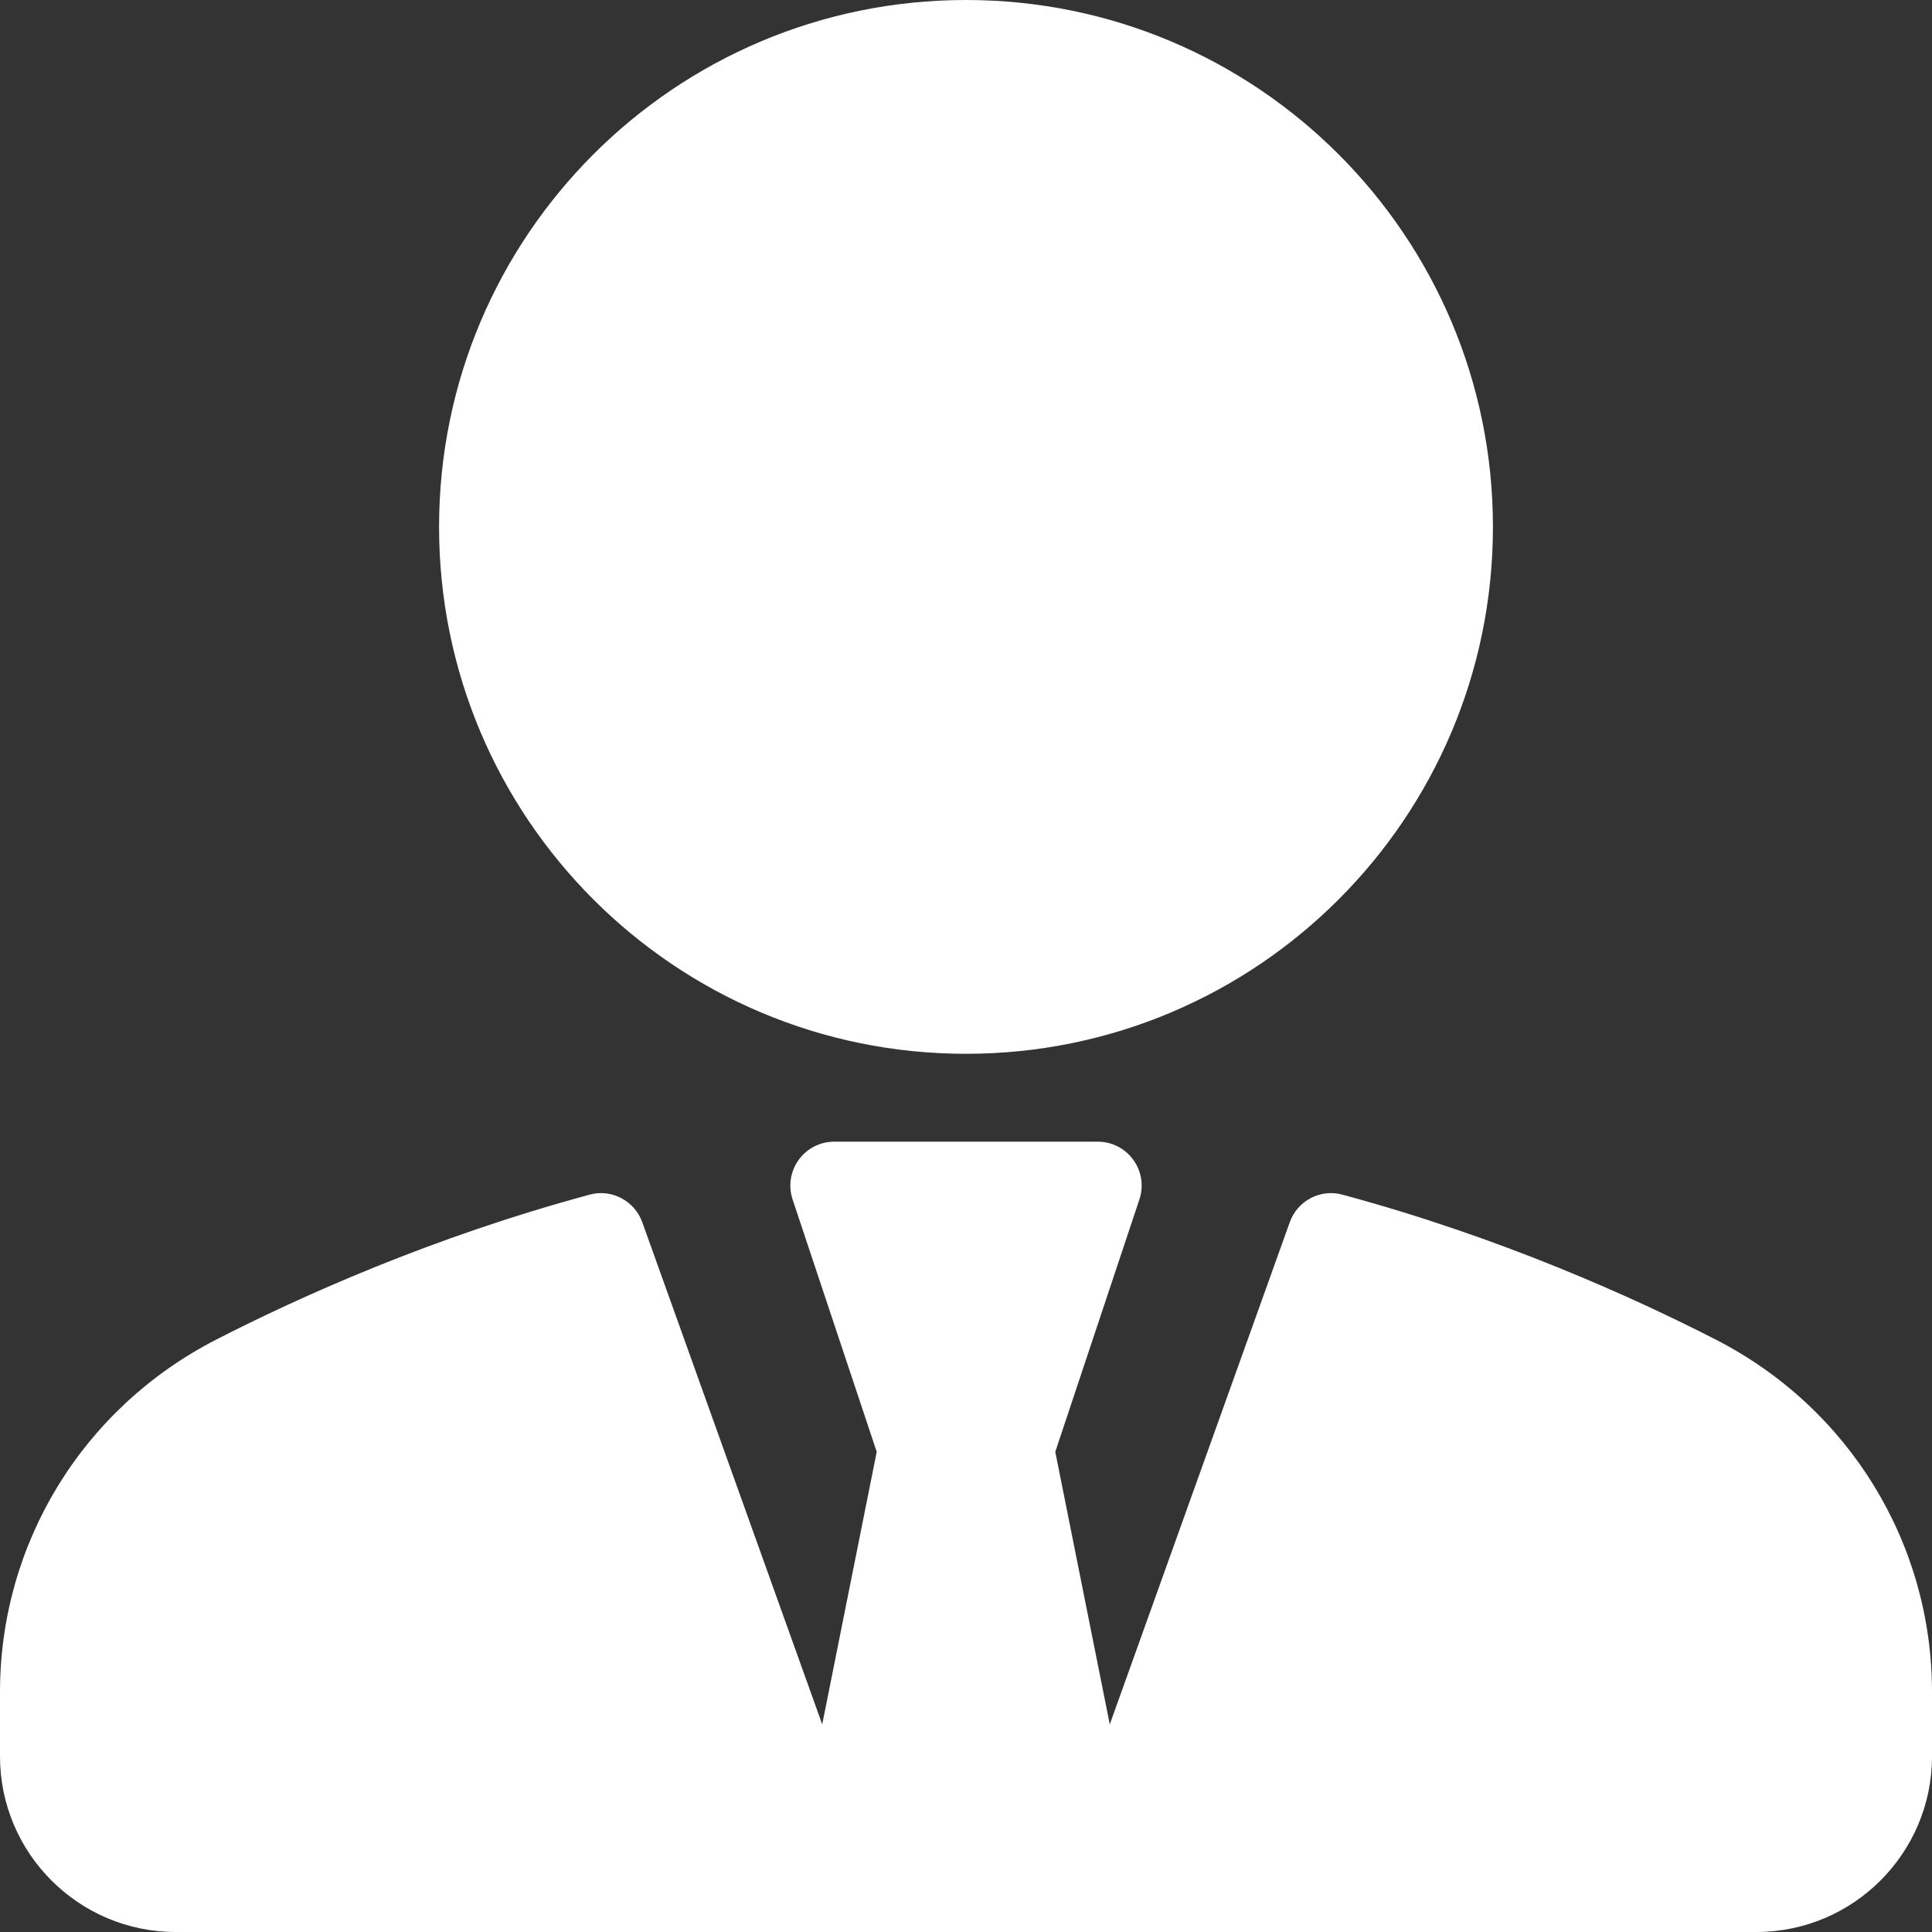 <svg width="38" height="38" viewBox="0 0 38 38" fill="none" xmlns="http://www.w3.org/2000/svg">
<rect x="0" y="0" width="38" height="38" fill="#333333" stroke="none"/>
<g clip-path="url(#clip0)">
<path d="M19 20.727C24.724 20.727 29.364 16.087 29.364 10.364C29.364 4.64 24.724 0 19 0C13.276 0 8.636 4.64 8.636 10.364C8.636 16.087 13.276 20.727 19 20.727Z" fill="white"/>
<path d="M33.749 26.349C32.116 25.512 29.515 24.337 26.405 23.498C25.973 23.377 25.518 23.617 25.368 24.04L21.828 33.916L20.756 28.556L22.411 23.591C22.498 23.328 22.455 23.038 22.291 22.813C22.129 22.588 21.869 22.455 21.591 22.455H16.409C16.131 22.455 15.871 22.588 15.709 22.813C15.546 23.038 15.502 23.328 15.589 23.591L17.244 28.556L16.172 33.916L12.633 24.04C12.482 23.617 12.025 23.377 11.595 23.498C8.485 24.337 5.884 25.512 4.251 26.349C1.629 27.695 0 30.352 0 33.281V34.546C0 36.451 1.55 38 3.455 38H16.409H21.591H34.545C36.45 38 38 36.451 38 34.546V33.281C38 30.352 36.371 27.695 33.749 26.349Z" fill="white"/>
</g>
<defs>
<clipPath id="clip0">
<rect width="38" height="38" fill="white"/>
</clipPath>
</defs>
</svg>
